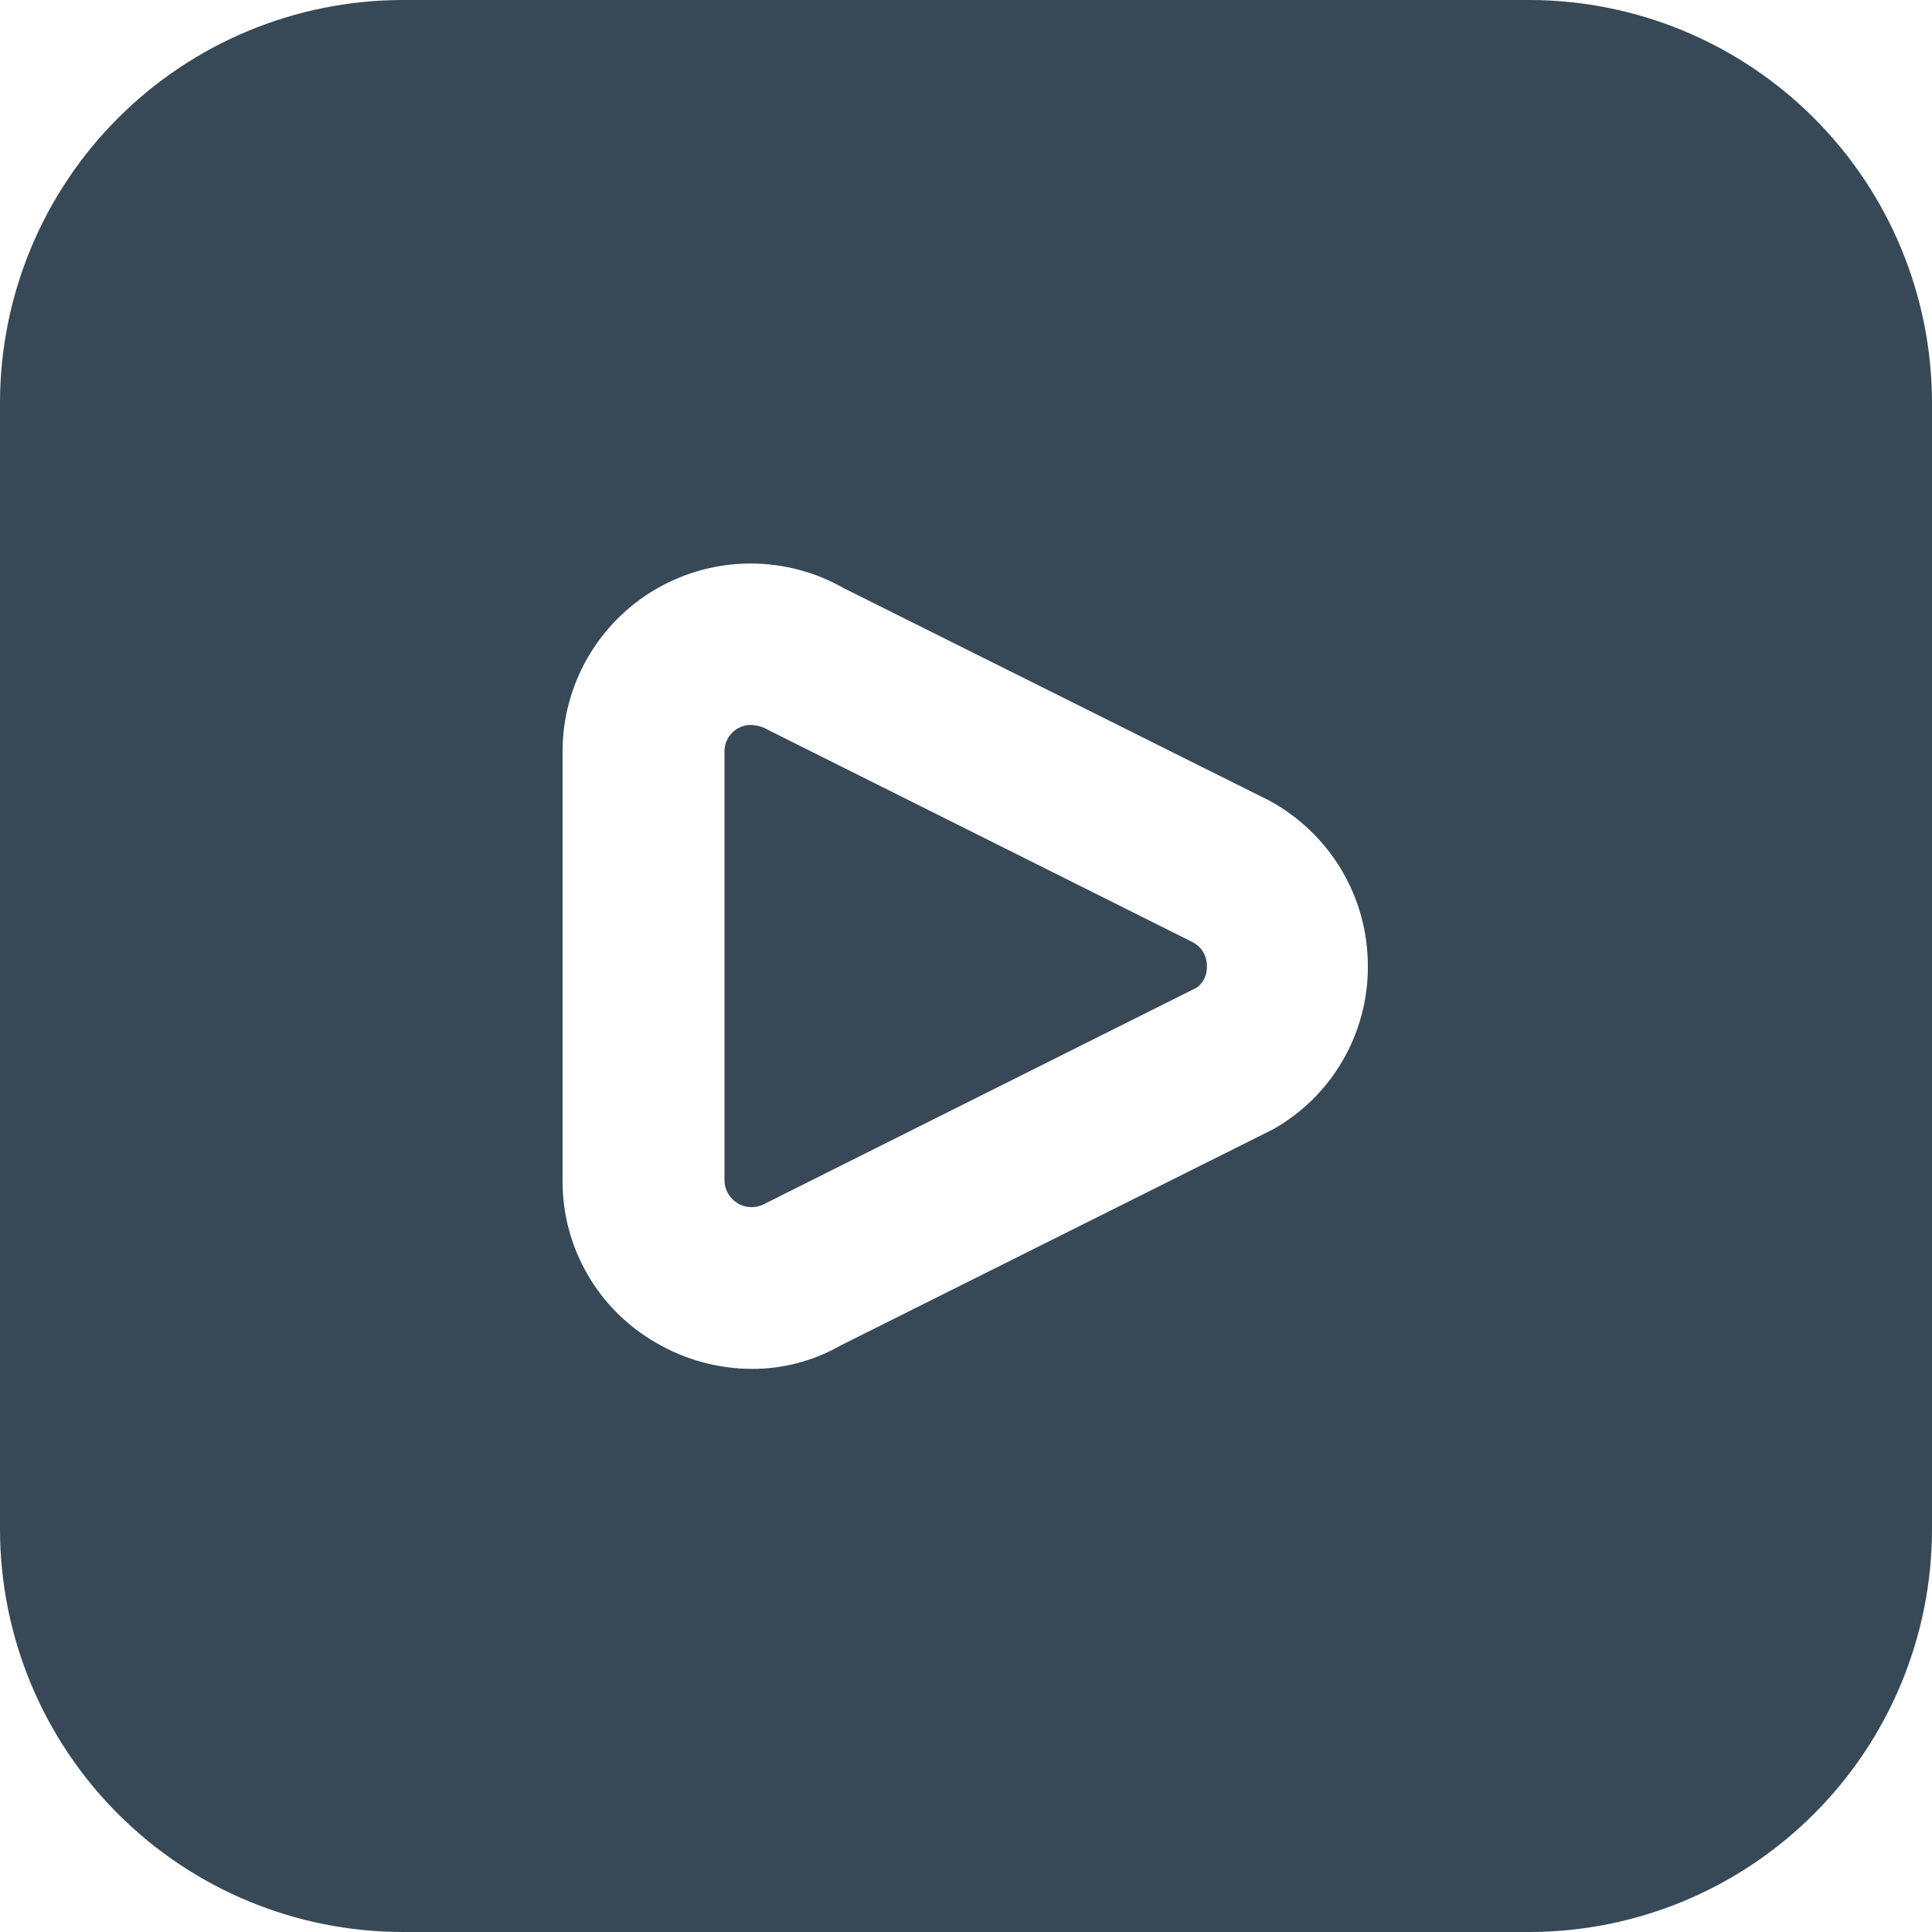 <svg width="28" height="28" viewBox="0 0 28 28" fill="none" xmlns="http://www.w3.org/2000/svg">
<g clip-path="url(#clip0_103_2169)">
<path d="M17.294 13.659C17.354 13.693 17.405 13.742 17.44 13.802C17.474 13.862 17.492 13.931 17.491 14C17.494 14.059 17.483 14.118 17.459 14.172C17.434 14.226 17.397 14.274 17.351 14.31L11.083 17.446C11.024 17.479 10.956 17.496 10.888 17.495C10.82 17.494 10.753 17.476 10.694 17.441C10.636 17.407 10.587 17.358 10.553 17.299C10.518 17.24 10.5 17.173 10.5 17.105V10.896C10.499 10.826 10.516 10.758 10.551 10.698C10.585 10.638 10.636 10.588 10.696 10.555C10.752 10.523 10.815 10.506 10.879 10.506C10.973 10.509 11.065 10.536 11.145 10.585L17.294 13.659ZM28 5.833V22.167C27.998 23.713 27.383 25.196 26.289 26.289C25.196 27.383 23.713 27.998 22.167 28H5.833C4.287 27.998 2.804 27.383 1.711 26.289C0.617 25.196 0.002 23.713 0 22.167L0 5.833C0.002 4.287 0.617 2.804 1.711 1.711C2.804 0.617 4.287 0.002 5.833 0L22.167 0C23.713 0.002 25.196 0.617 26.289 1.711C27.383 2.804 27.998 4.287 28 5.833ZM19.824 14C19.824 13.508 19.692 13.026 19.44 12.604C19.188 12.182 18.826 11.836 18.394 11.602L12.236 8.528C11.821 8.29 11.351 8.166 10.873 8.167C10.395 8.168 9.925 8.295 9.512 8.534C9.098 8.774 8.755 9.119 8.516 9.533C8.278 9.947 8.152 10.417 8.153 10.896V17.105C8.15 17.583 8.274 18.053 8.513 18.467C8.751 18.881 9.096 19.225 9.511 19.462C9.931 19.707 10.408 19.837 10.894 19.839C11.344 19.841 11.787 19.725 12.178 19.502L18.45 16.367C18.869 16.131 19.218 15.787 19.459 15.371C19.701 14.954 19.827 14.481 19.824 14Z" fill="#374957"/>
</g>
<defs>
<clipPath id="clip0_103_2169">
<rect width="28" height="28" fill="white"/>
</clipPath>
</defs>
</svg>
